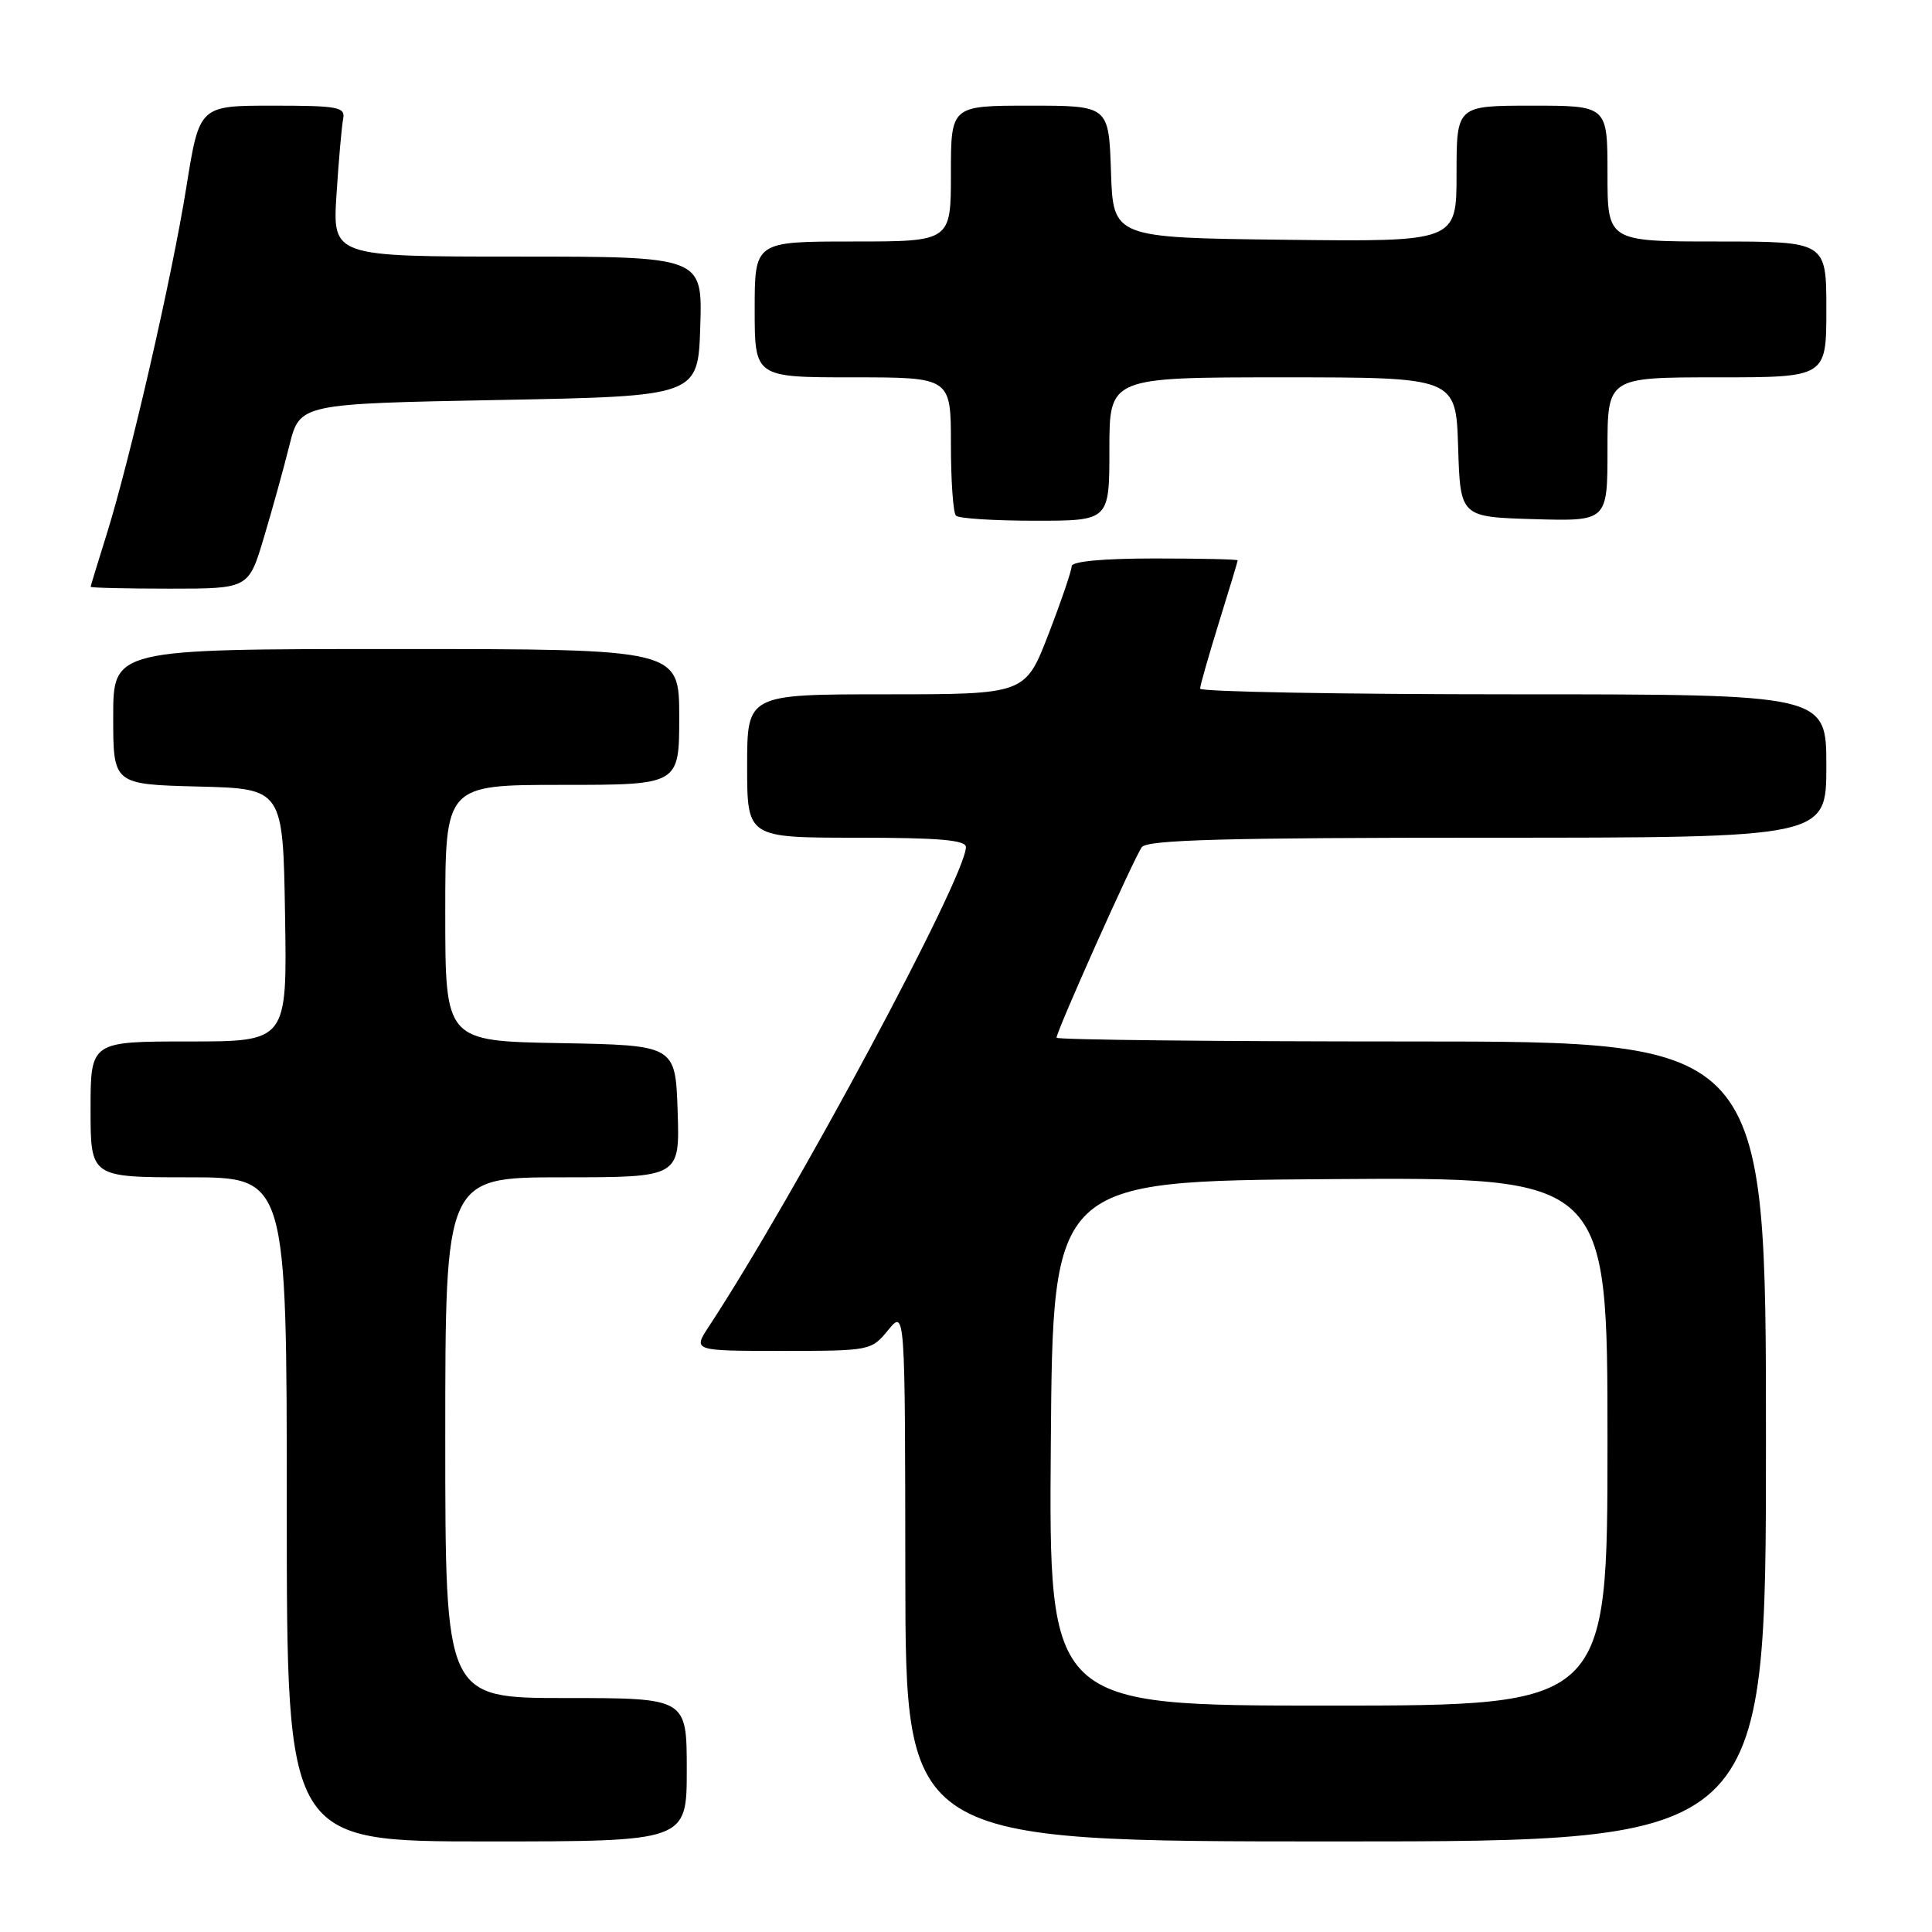 <?xml version="1.0" encoding="UTF-8" standalone="no"?>
<!DOCTYPE svg PUBLIC "-//W3C//DTD SVG 1.1//EN" "http://www.w3.org/Graphics/SVG/1.1/DTD/svg11.dtd" >
<svg xmlns="http://www.w3.org/2000/svg" xmlns:xlink="http://www.w3.org/1999/xlink" version="1.1" viewBox="0 0 256 256">
 <g >
 <path fill="currentColor"
d=" M 91.00 234.50 C 91.00 225.00 91.00 225.00 75.00 225.00 C 59.00 225.00 59.00 225.00 59.00 190.50 C 59.00 156.00 59.00 156.00 74.54 156.00 C 90.08 156.00 90.08 156.00 89.79 147.25 C 89.50 138.50 89.50 138.50 74.25 138.22 C 59.00 137.95 59.00 137.95 59.00 120.97 C 59.00 104.00 59.00 104.00 74.50 104.00 C 90.00 104.00 90.00 104.00 90.00 95.00 C 90.00 86.00 90.00 86.00 52.50 86.00 C 15.00 86.00 15.00 86.00 15.00 94.97 C 15.00 103.93 15.00 103.93 26.25 104.22 C 37.50 104.50 37.50 104.50 37.77 121.25 C 38.05 138.00 38.05 138.00 25.02 138.00 C 12.00 138.00 12.00 138.00 12.00 147.00 C 12.00 156.00 12.00 156.00 25.00 156.00 C 38.00 156.00 38.00 156.00 38.00 200.00 C 38.00 244.00 38.00 244.00 64.50 244.00 C 91.00 244.00 91.00 244.00 91.00 234.50 Z  M 234.00 191.00 C 234.00 138.00 234.00 138.00 187.00 138.00 C 161.15 138.00 140.00 137.78 140.00 137.50 C 140.00 136.61 150.32 113.53 151.30 112.25 C 152.03 111.28 162.39 111.00 197.12 111.00 C 242.00 111.00 242.00 111.00 242.00 101.50 C 242.00 92.00 242.00 92.00 200.50 92.00 C 177.68 92.00 159.01 91.66 159.02 91.25 C 159.02 90.84 160.15 86.90 161.51 82.50 C 162.88 78.10 164.00 74.39 164.00 74.25 C 164.00 74.11 159.05 74.00 153.00 74.00 C 146.10 74.00 142.00 74.39 142.00 75.03 C 142.00 75.60 140.62 79.65 138.93 84.03 C 135.85 92.00 135.85 92.00 117.43 92.00 C 99.00 92.00 99.00 92.00 99.00 101.50 C 99.00 111.00 99.00 111.00 113.50 111.00 C 124.44 111.00 128.00 111.31 127.99 112.25 C 127.95 116.23 105.33 158.41 93.94 175.75 C 91.80 179.00 91.80 179.00 103.61 179.00 C 115.29 179.00 115.45 178.97 117.68 176.25 C 119.93 173.50 119.93 173.50 119.96 208.75 C 120.00 244.00 120.00 244.00 177.00 244.00 C 234.00 244.00 234.00 244.00 234.00 191.00 Z  M 34.96 71.25 C 36.07 67.54 37.60 62.02 38.35 59.00 C 39.73 53.50 39.73 53.50 66.11 53.00 C 92.50 52.50 92.50 52.50 92.79 43.25 C 93.08 34.00 93.08 34.00 68.57 34.00 C 44.06 34.00 44.06 34.00 44.59 25.75 C 44.88 21.21 45.28 16.71 45.47 15.75 C 45.78 14.18 44.82 14.00 36.11 14.00 C 26.42 14.00 26.42 14.00 24.70 24.75 C 22.79 36.74 17.20 61.04 14.07 71.00 C 12.95 74.58 12.02 77.61 12.01 77.75 C 12.01 77.89 16.71 78.00 22.47 78.00 C 32.94 78.00 32.94 78.00 34.96 71.25 Z  M 147.00 59.50 C 147.00 50.00 147.00 50.00 169.96 50.00 C 192.92 50.00 192.92 50.00 193.21 59.25 C 193.50 68.50 193.50 68.50 203.25 68.79 C 213.00 69.07 213.00 69.07 213.00 59.54 C 213.00 50.00 213.00 50.00 227.50 50.00 C 242.00 50.00 242.00 50.00 242.00 41.00 C 242.00 32.00 242.00 32.00 227.50 32.00 C 213.00 32.00 213.00 32.00 213.00 23.00 C 213.00 14.00 213.00 14.00 203.00 14.00 C 193.00 14.00 193.00 14.00 193.00 23.02 C 193.00 32.04 193.00 32.04 170.25 31.77 C 147.50 31.50 147.50 31.50 147.21 22.75 C 146.92 14.00 146.92 14.00 136.46 14.00 C 126.00 14.00 126.00 14.00 126.00 23.00 C 126.00 32.00 126.00 32.00 113.00 32.00 C 100.00 32.00 100.00 32.00 100.00 41.00 C 100.00 50.00 100.00 50.00 113.00 50.00 C 126.00 50.00 126.00 50.00 126.00 58.83 C 126.00 63.69 126.30 67.97 126.67 68.33 C 127.03 68.70 131.76 69.00 137.17 69.00 C 147.00 69.00 147.00 69.00 147.00 59.50 Z  M 139.24 191.25 C 139.50 156.50 139.50 156.50 176.25 156.24 C 213.00 155.98 213.00 155.98 213.00 190.99 C 213.00 226.00 213.00 226.00 175.99 226.00 C 138.97 226.00 138.97 226.00 139.24 191.25 Z "/>
</g>
</svg>